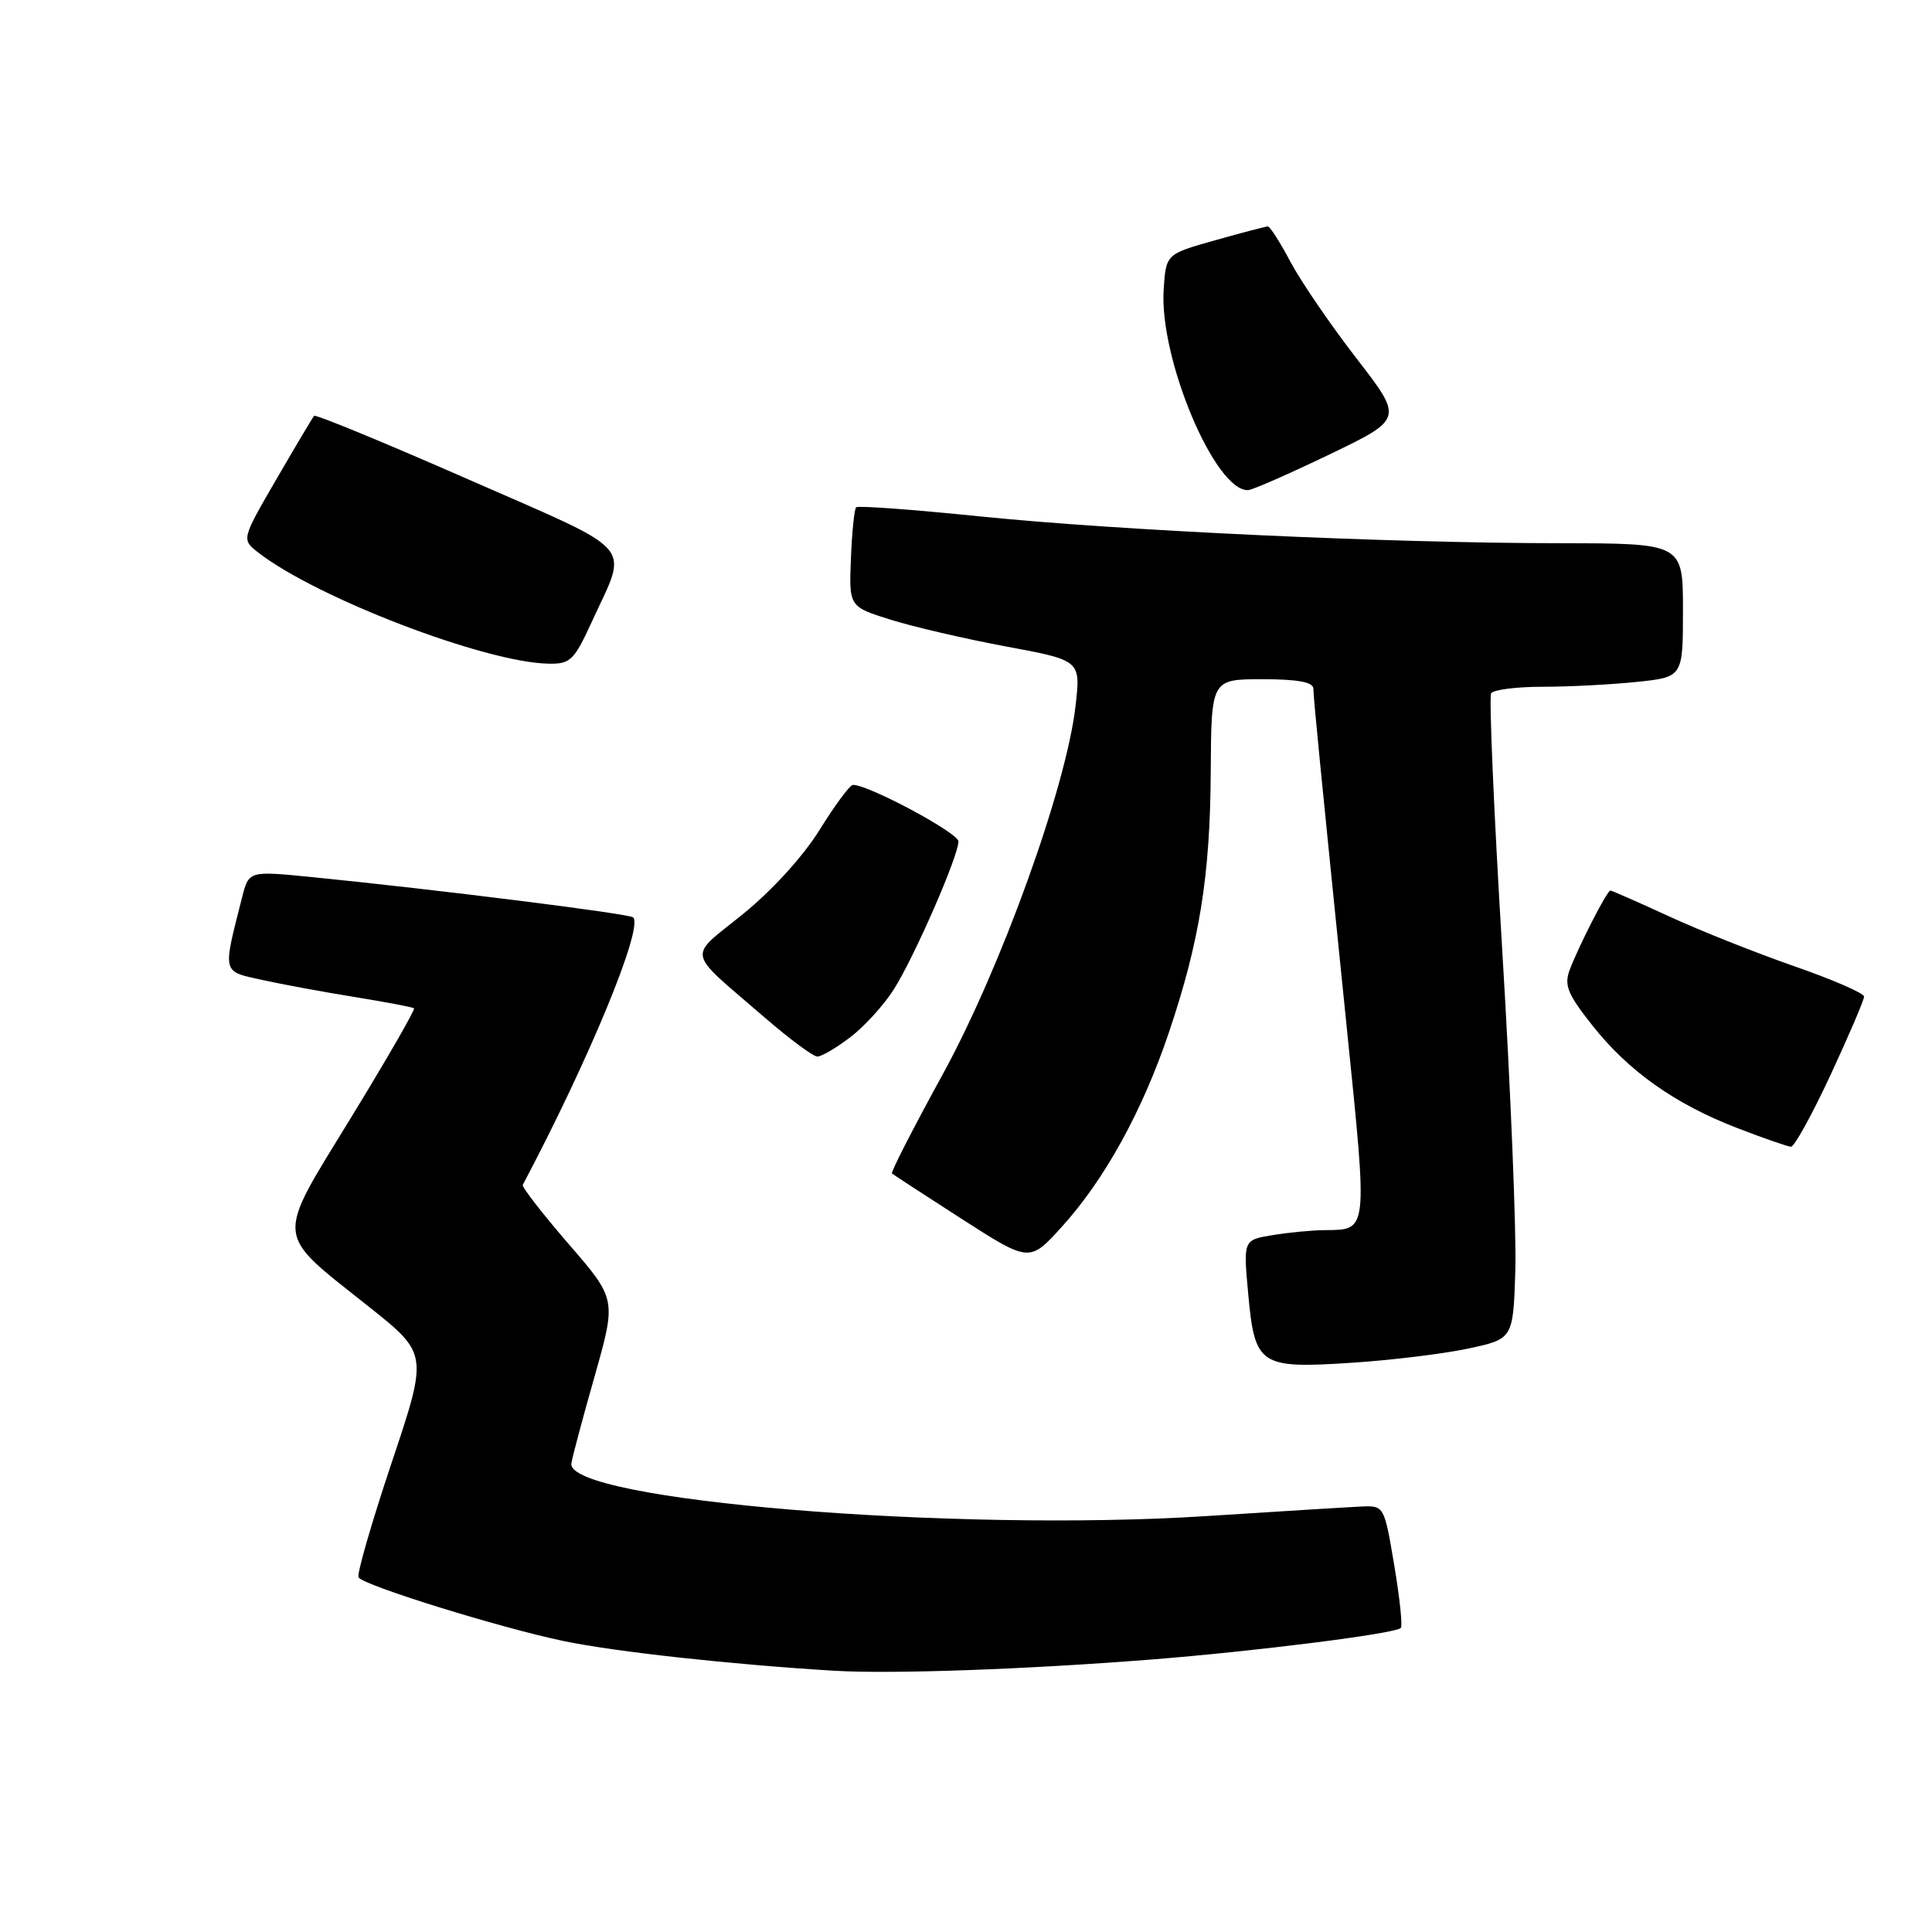 <?xml version="1.0" encoding="UTF-8" standalone="no"?>
<!DOCTYPE svg PUBLIC "-//W3C//DTD SVG 1.1//EN" "http://www.w3.org/Graphics/SVG/1.1/DTD/svg11.dtd" >
<svg xmlns="http://www.w3.org/2000/svg" xmlns:xlink="http://www.w3.org/1999/xlink" version="1.1" viewBox="0 0 256 256">
 <g >
 <path fill="currentColor"
d=" M 152.50 219.90 C 166.41 218.80 184.86 216.47 185.61 215.72 C 185.87 215.47 185.47 211.72 184.74 207.38 C 183.43 199.57 183.39 199.50 180.46 199.62 C 178.83 199.69 169.62 200.26 160.00 200.88 C 126.35 203.06 74.98 198.81 75.71 193.90 C 75.82 193.13 77.21 187.92 78.80 182.33 C 81.68 172.15 81.68 172.15 75.34 164.83 C 71.86 160.80 69.13 157.28 69.27 157.00 C 78.06 140.40 85.27 122.93 83.90 121.56 C 83.41 121.07 57.78 117.86 41.24 116.21 C 32.97 115.39 32.97 115.39 32.07 118.94 C 29.49 129.10 29.38 128.66 34.70 129.84 C 37.34 130.42 42.88 131.45 47.00 132.11 C 51.12 132.78 54.66 133.45 54.86 133.60 C 55.05 133.75 51.31 140.25 46.55 148.03 C 36.40 164.62 36.26 163.11 48.83 173.11 C 56.73 179.39 56.73 179.39 51.89 193.83 C 49.23 201.78 47.26 208.61 47.51 209.01 C 48.17 210.08 66.25 215.69 74.70 217.45 C 81.49 218.87 97.06 220.57 110.50 221.38 C 118.14 221.84 135.83 221.21 152.50 219.90 Z  M 194.50 178.70 C 200.50 177.42 200.50 177.42 200.79 168.33 C 200.94 163.33 200.17 144.28 199.06 125.99 C 197.95 107.70 197.29 92.34 197.58 91.87 C 197.88 91.39 200.95 91.00 204.41 91.00 C 207.87 91.00 213.47 90.71 216.85 90.36 C 223.00 89.72 223.00 89.72 223.00 80.86 C 223.00 72.00 223.00 72.00 206.75 71.98 C 183.80 71.96 148.27 70.31 129.69 68.41 C 120.99 67.52 113.68 66.98 113.44 67.22 C 113.20 67.47 112.89 70.52 112.75 74.02 C 112.50 80.38 112.50 80.38 118.00 82.11 C 121.03 83.06 127.93 84.66 133.35 85.67 C 143.20 87.50 143.20 87.50 142.52 93.50 C 141.31 104.22 132.65 128.24 124.92 142.35 C 121.04 149.42 118.01 155.33 118.19 155.49 C 118.36 155.64 122.53 158.36 127.46 161.53 C 136.42 167.28 136.42 167.28 140.72 162.53 C 146.37 156.30 151.39 147.18 154.87 136.85 C 158.96 124.74 160.35 116.09 160.43 102.25 C 160.50 90.01 160.50 90.01 167.25 90.00 C 171.97 90.00 174.01 90.38 174.03 91.25 C 174.06 92.67 174.86 100.86 178.48 136.44 C 181.24 163.52 181.30 162.94 175.50 163.00 C 173.85 163.01 170.75 163.31 168.62 163.66 C 164.74 164.30 164.74 164.30 165.39 171.40 C 166.26 180.93 166.90 181.37 179.00 180.58 C 184.22 180.25 191.20 179.40 194.50 178.70 Z  M 242.56 142.43 C 245.00 137.17 247.00 132.50 247.00 132.05 C 247.00 131.61 242.84 129.80 237.75 128.03 C 232.66 126.26 225.17 123.28 221.11 121.40 C 217.04 119.53 213.57 118.00 213.38 118.00 C 212.95 118.00 209.23 125.26 208.00 128.49 C 207.23 130.54 207.70 131.71 211.01 135.89 C 215.80 141.95 221.95 146.30 230.24 149.49 C 233.68 150.82 236.86 151.92 237.31 151.95 C 237.75 151.98 240.11 147.69 242.56 142.43 Z  M 112.69 137.42 C 114.55 136.00 117.14 133.15 118.44 131.09 C 121.17 126.78 127.00 113.42 127.00 111.49 C 127.00 110.37 115.12 104.00 113.03 104.00 C 112.62 104.00 110.65 106.66 108.64 109.90 C 106.48 113.40 102.34 117.96 98.47 121.10 C 91.04 127.13 90.73 125.67 101.41 134.90 C 104.65 137.70 107.76 140.00 108.31 140.00 C 108.86 140.00 110.83 138.84 112.69 137.42 Z  M 78.45 82.32 C 83.26 71.82 84.68 73.45 62.05 63.52 C 51.00 58.67 41.81 54.88 41.62 55.10 C 41.43 55.32 39.18 59.10 36.63 63.49 C 31.99 71.48 31.99 71.48 34.24 73.23 C 42.00 79.25 64.33 87.80 72.68 87.94 C 75.58 88.00 76.07 87.52 78.45 82.32 Z  M 176.22 60.19 C 185.94 55.50 185.94 55.50 179.72 47.46 C 176.30 43.04 172.38 37.30 171.00 34.71 C 169.63 32.12 168.28 30.00 168.00 30.00 C 167.73 30.01 164.57 30.83 161.00 31.84 C 154.50 33.67 154.50 33.67 154.19 38.38 C 153.60 47.56 161.04 65.19 165.40 64.94 C 166.01 64.90 170.87 62.76 176.22 60.19 Z "/>
</g>
</svg>